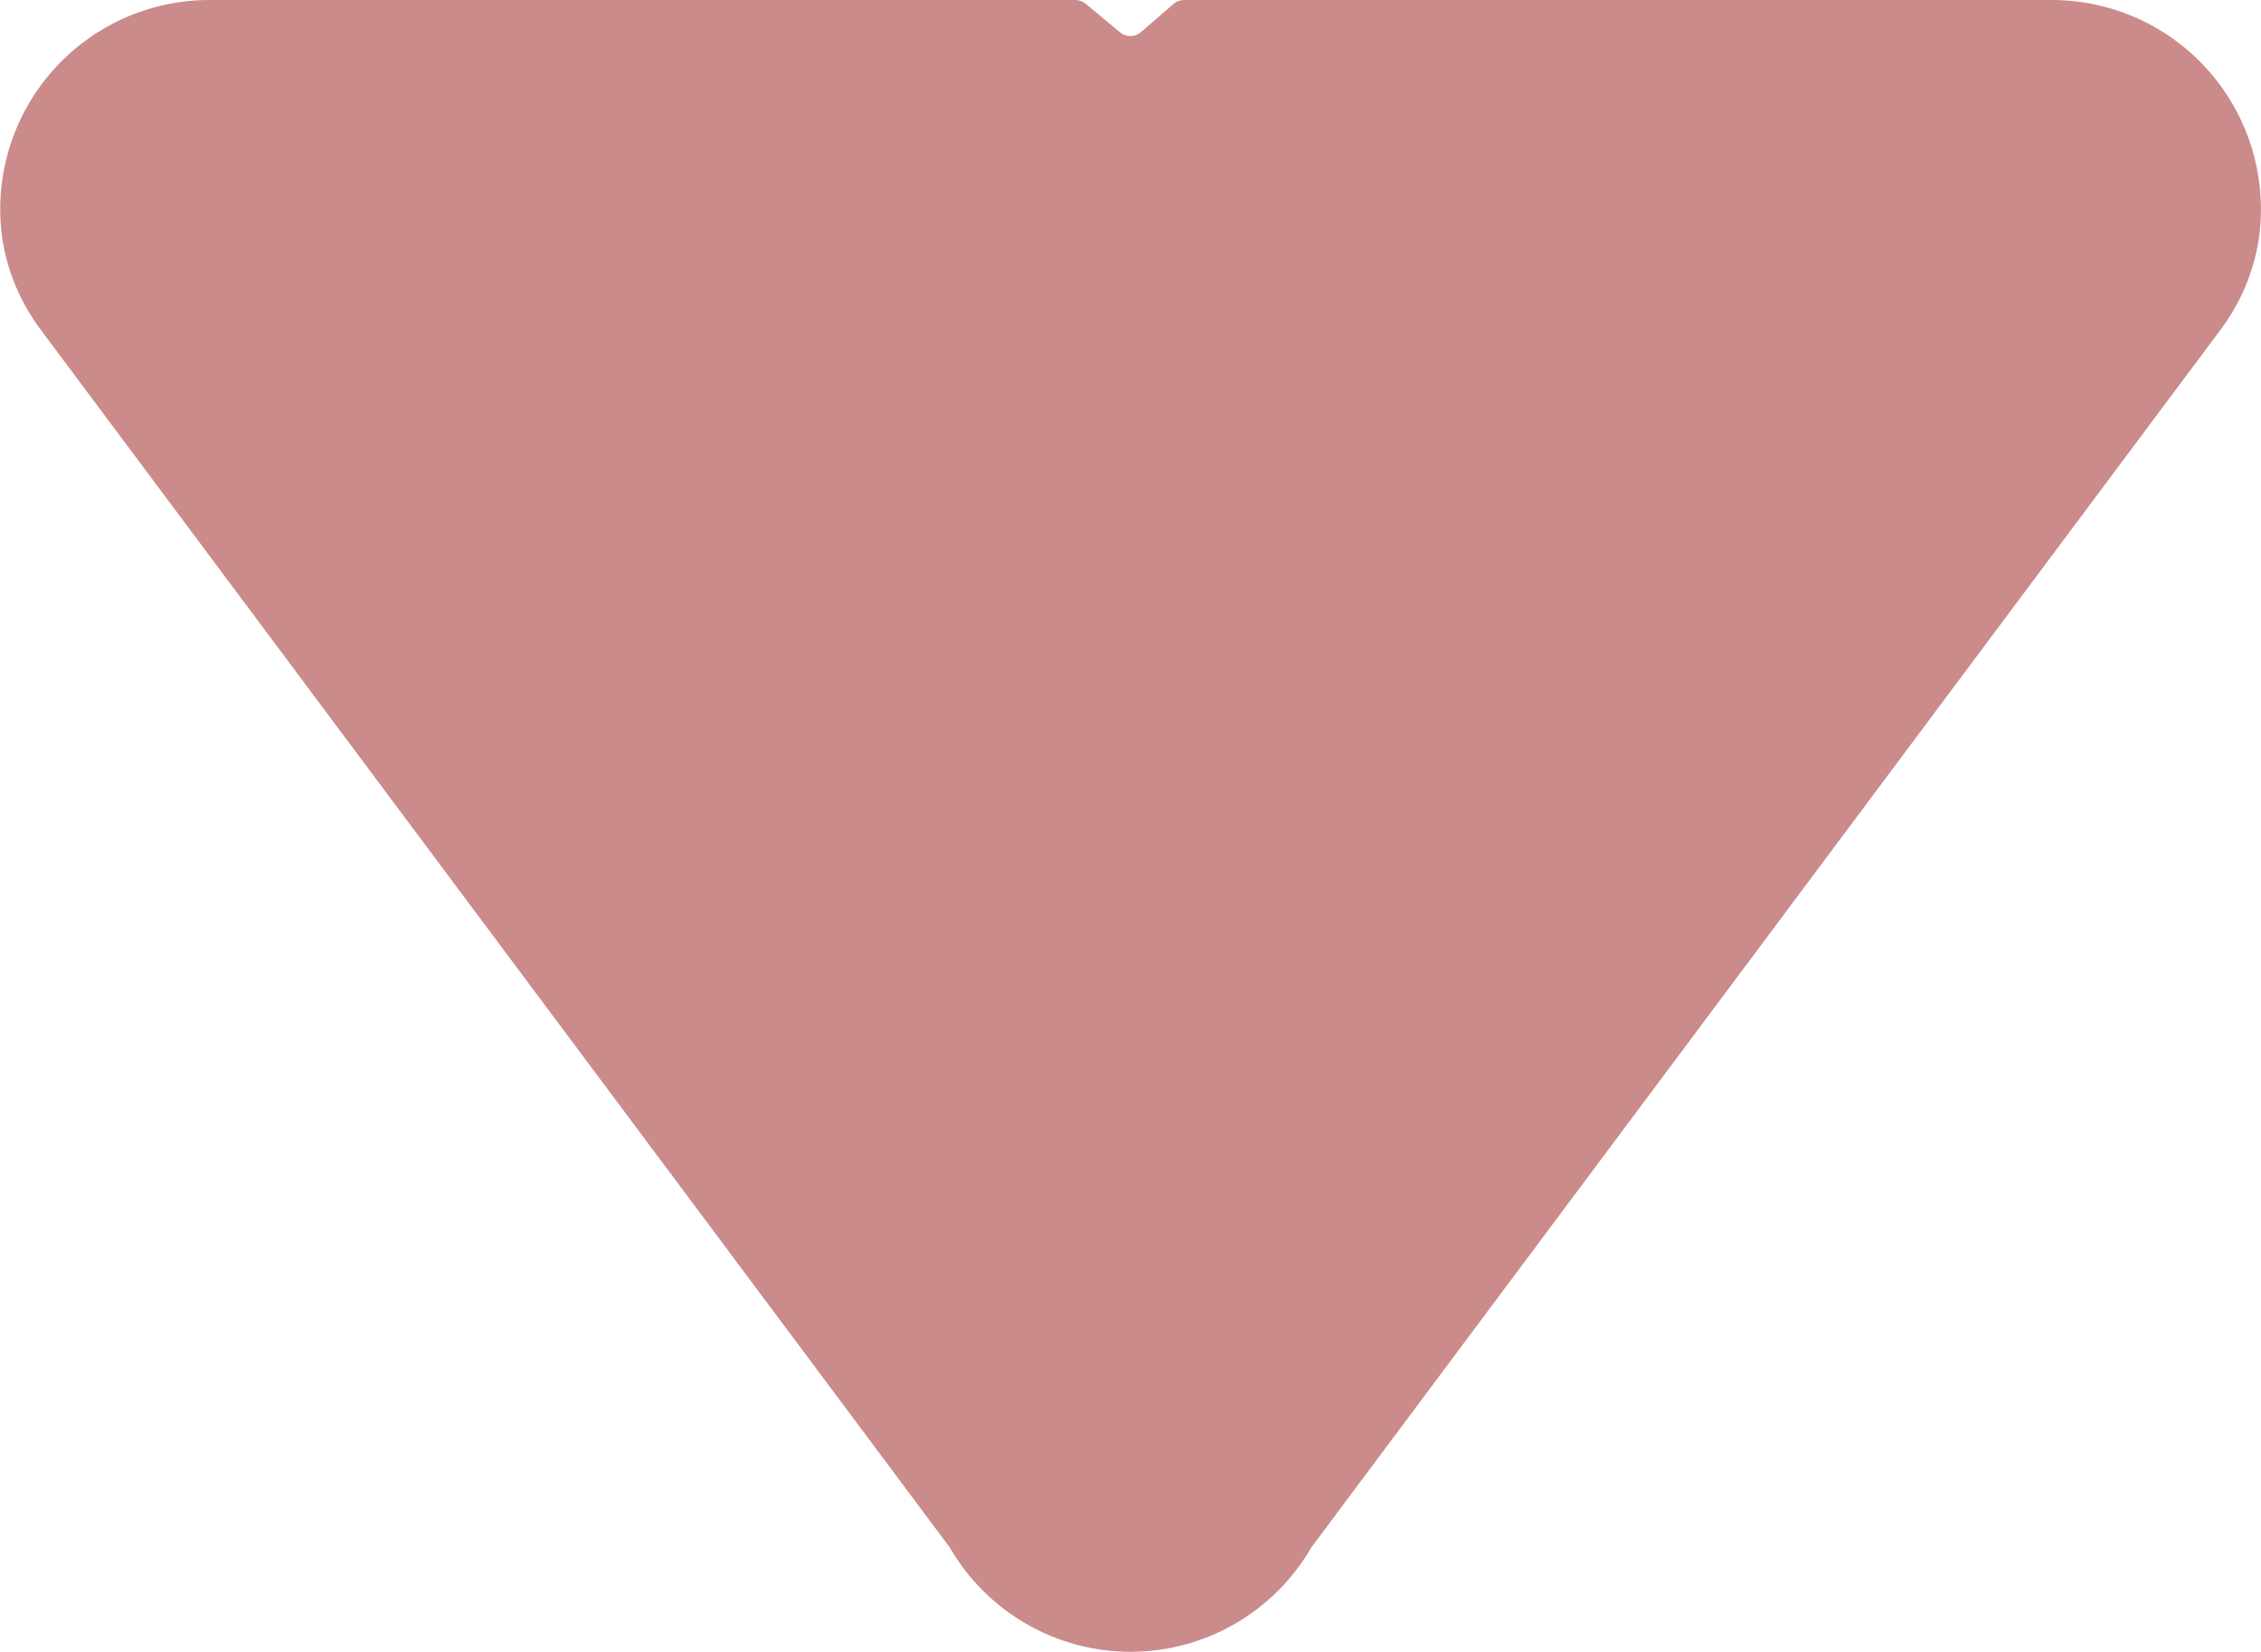 <svg xmlns="http://www.w3.org/2000/svg" width="550" height="402" viewBox="0 0 550 402" fill="none">
  <path d="M318.991 376.49C314.533 384.213 308.121 390.626 300.4 395.084C292.68 399.543 283.923 401.89 275.008 401.89C266.094 401.89 257.337 399.543 249.616 395.084C241.896 390.626 235.484 384.213 231.025 376.49L118.957 226.346L9.996 80.347C5.083 73.857 1.848 66.253 0.581 58.211C-0.467 50.991 0.048 43.629 2.093 36.626C4.138 29.622 7.664 23.14 12.432 17.619C17.2 12.099 23.099 7.668 29.729 4.628C36.358 1.588 43.563 0.01 50.856 0H261.576C262.506 0 263.406 0.328 264.118 0.926L272.451 7.849C273.155 8.451 274.051 8.781 274.977 8.781C275.903 8.781 276.799 8.451 277.503 7.849L285.459 0.958C286.181 0.341 287.099 0.002 288.048 0L499.129 0C506.429 0.005 513.643 1.581 520.281 4.621C526.919 7.662 532.825 12.096 537.599 17.622C542.372 23.149 545.901 29.638 547.947 36.65C549.992 43.661 550.505 51.031 549.451 58.258C548.183 66.3 544.949 73.904 540.036 80.394" fill="#CB8B8B"/>
</svg>